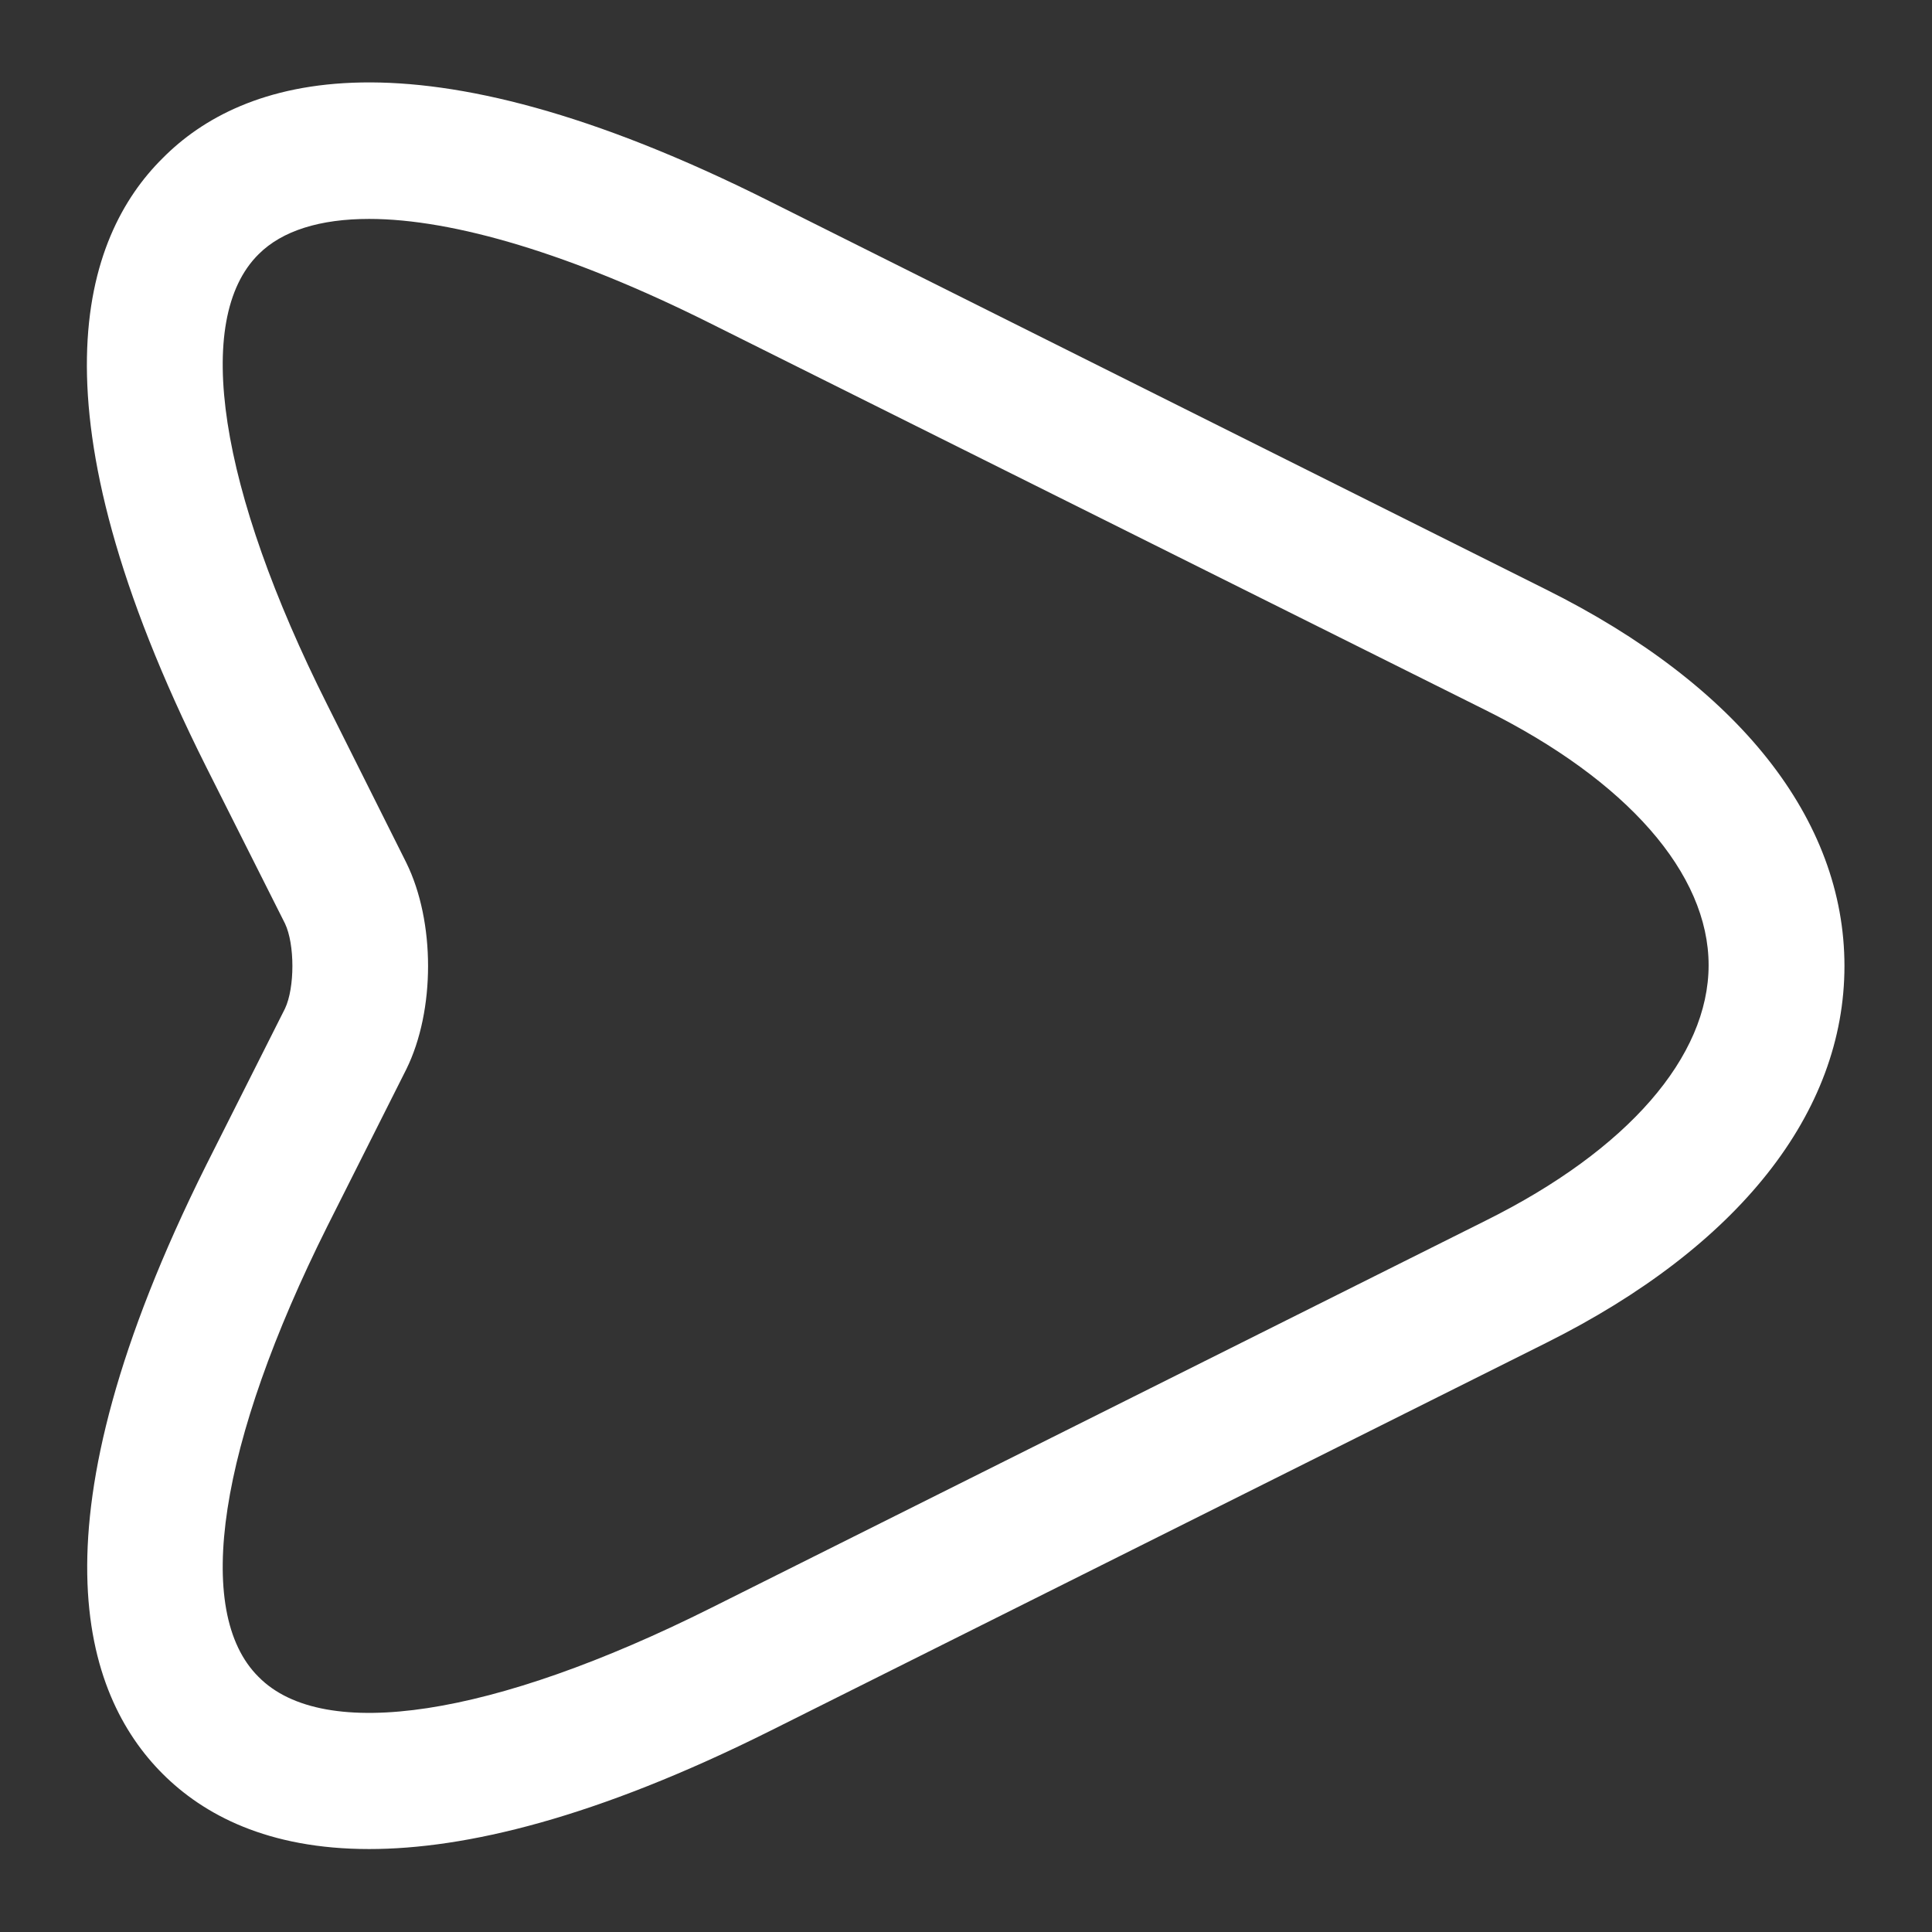 <?xml version="1.0" encoding="UTF-8" standalone="no"?><svg width='16' height='16' viewBox='0 0 16 16' fill='none' xmlns='http://www.w3.org/2000/svg'>
<rect x="0" y="0" width="16" height="16" fill="#333333" stroke="none"/>
<path d='M3.057 15.313C2.217 15.313 1.685 15.028 1.347 14.69C0.687 14.03 0.222 12.628 1.707 9.65L2.36 8.353C2.442 8.18 2.442 7.82 2.36 7.648L1.707 6.35C0.215 3.373 0.687 1.963 1.347 1.31C2 0.65 3.41 0.178 6.38 1.67L12.8 4.88C14.398 5.675 15.275 6.785 15.275 8C15.275 9.215 14.398 10.325 12.807 11.12L6.387 14.33C4.932 15.058 3.852 15.313 3.057 15.313ZM3.057 1.813C2.652 1.813 2.337 1.91 2.142 2.105C1.595 2.645 1.812 4.048 2.712 5.84L3.365 7.145C3.605 7.633 3.605 8.368 3.365 8.855L2.712 10.153C1.812 11.953 1.595 13.348 2.142 13.888C2.682 14.435 4.085 14.218 5.885 13.318L12.305 10.108C13.482 9.523 14.15 8.75 14.15 7.993C14.15 7.235 13.475 6.463 12.297 5.878L5.877 2.675C4.737 2.105 3.755 1.813 3.057 1.813Z' fill='white'/>
</svg>

